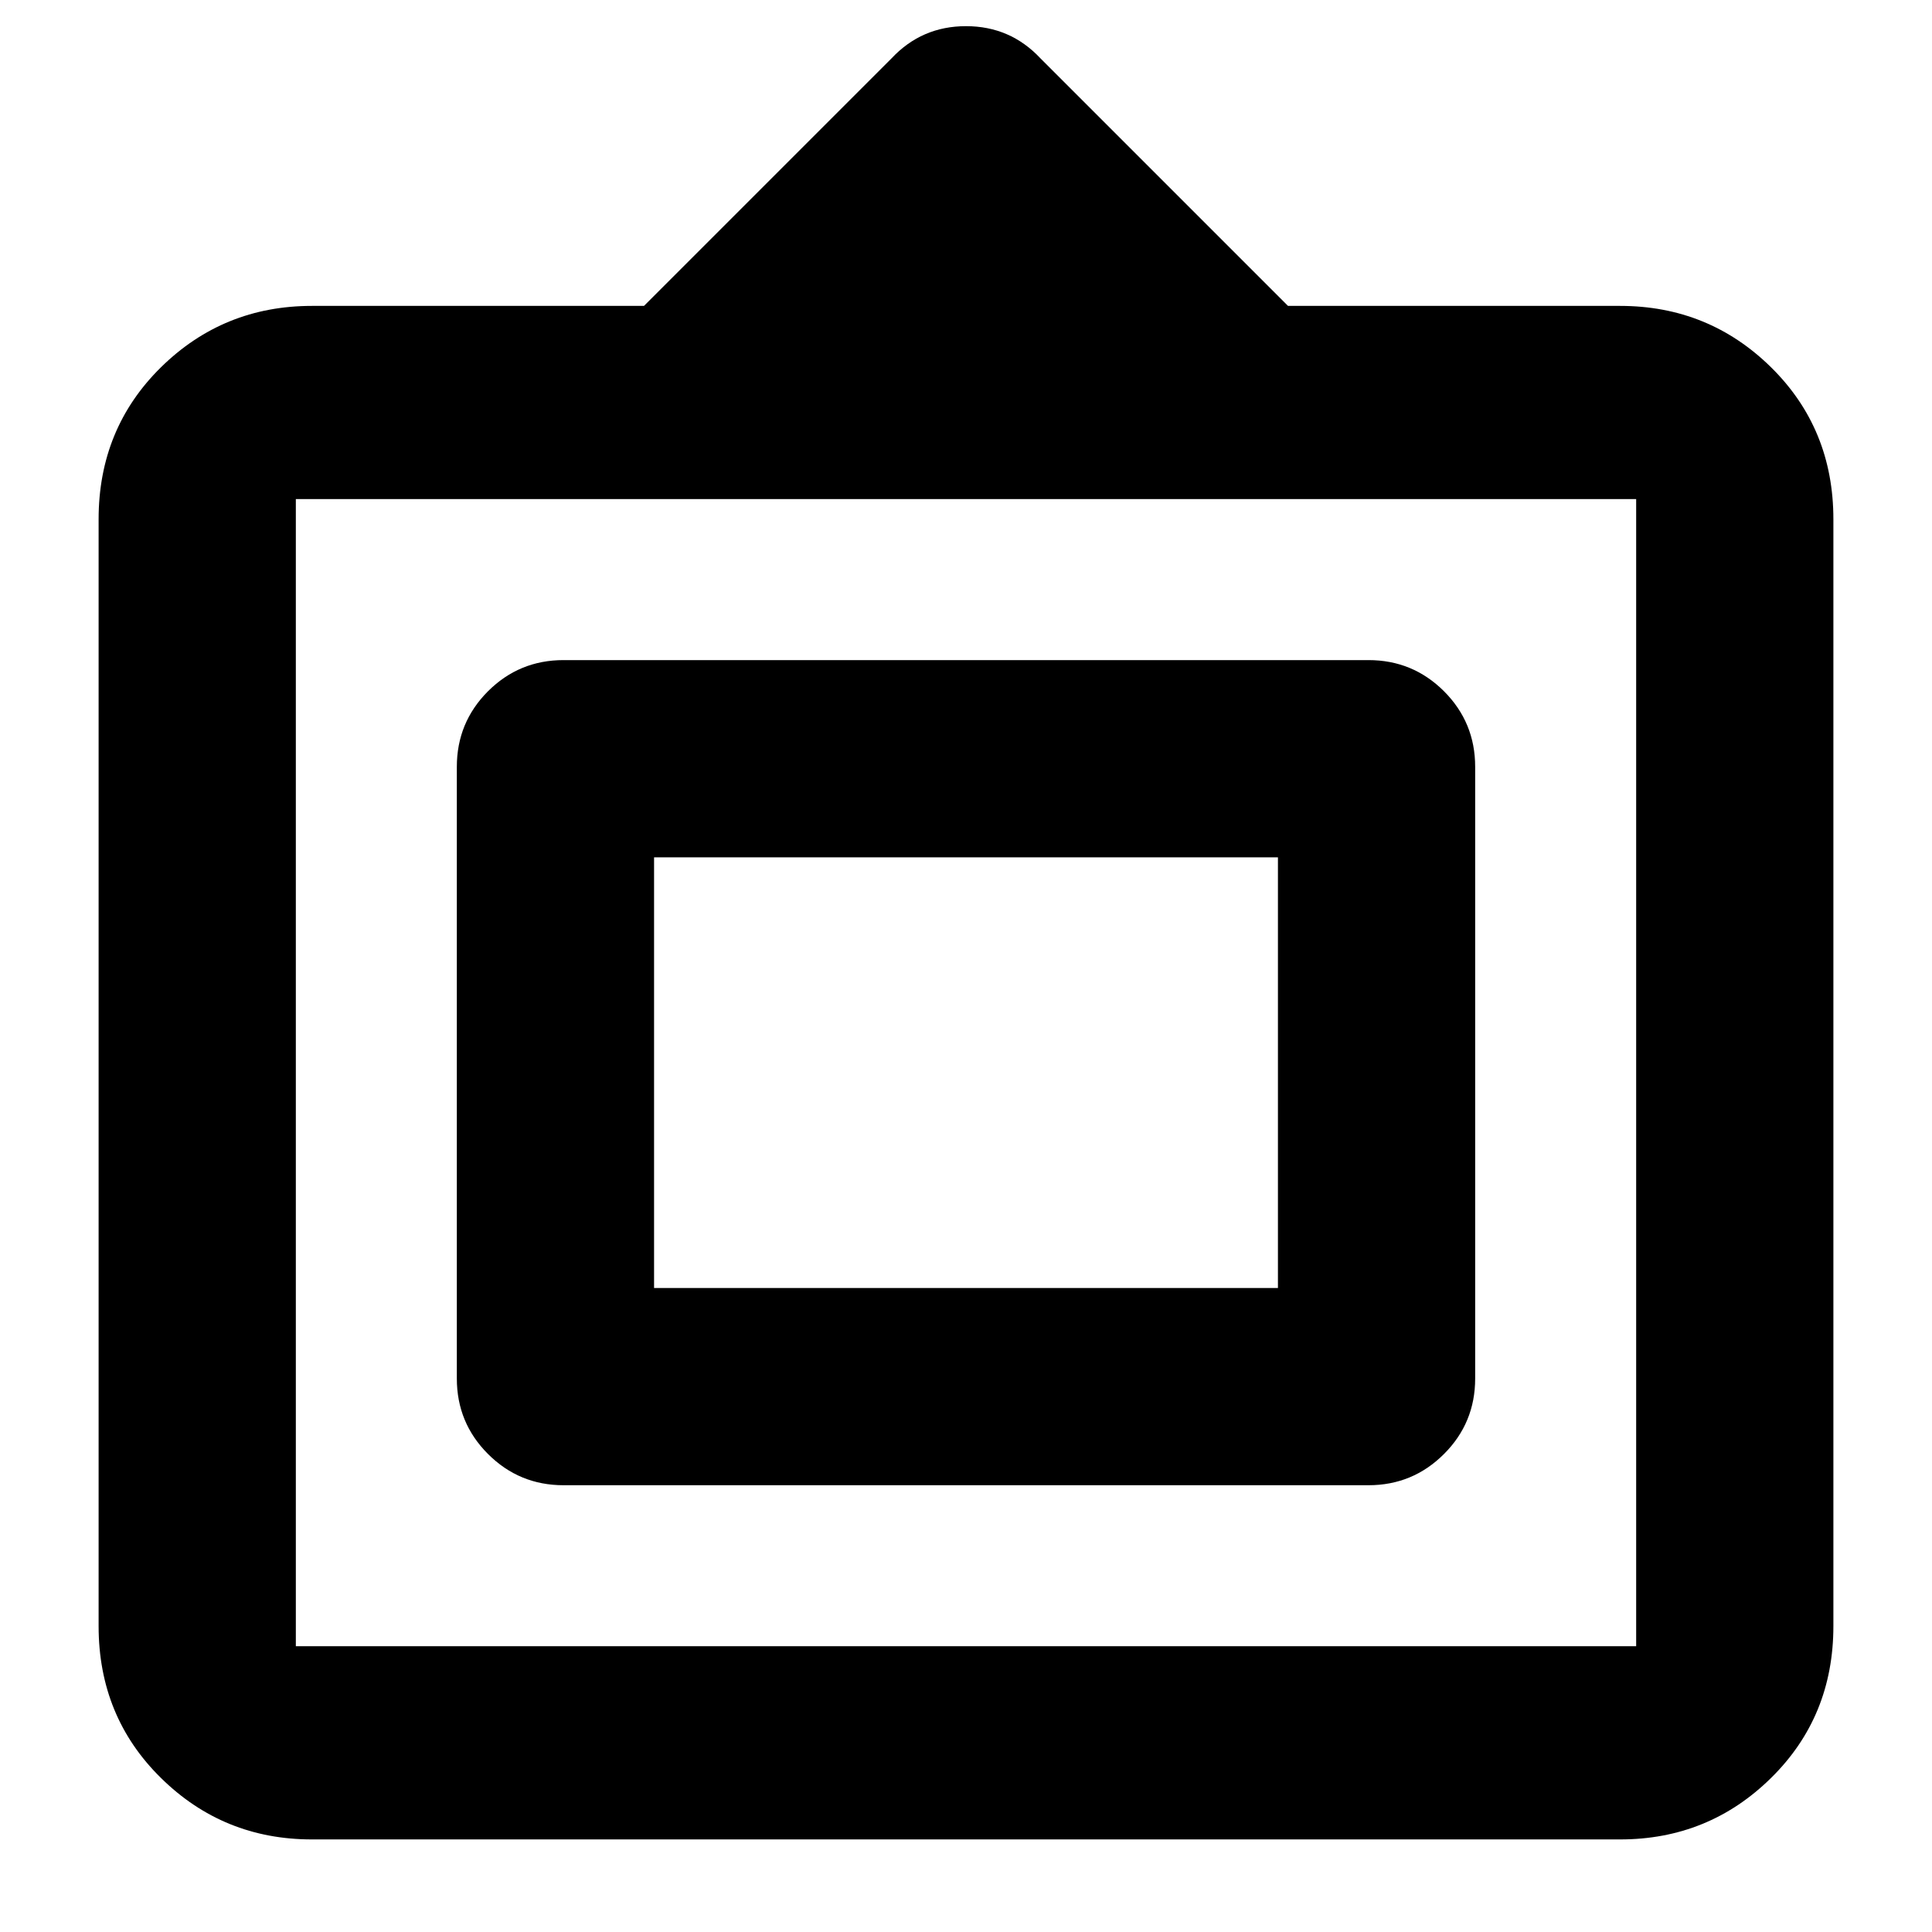 <svg xmlns="http://www.w3.org/2000/svg" height="24" width="24"><path d="M3.875 22.85Q2.775 22.85 2 22.087Q1.225 21.325 1.225 20.2V6.45Q1.225 5.325 2 4.562Q2.775 3.8 3.875 3.8H8L11.075 0.725Q11.45 0.325 12 0.325Q12.55 0.325 12.925 0.725L16 3.8H20.125Q21.225 3.8 22 4.562Q22.775 5.325 22.775 6.45V20.2Q22.775 21.325 22 22.087Q21.225 22.85 20.125 22.85ZM3.675 20.45H20.325Q20.325 20.45 20.325 20.45Q20.325 20.45 20.325 20.45V6.2Q20.325 6.2 20.325 6.2Q20.325 6.2 20.325 6.2H3.675Q3.675 6.2 3.675 6.2Q3.675 6.2 3.675 6.2V20.45Q3.675 20.45 3.675 20.45Q3.675 20.45 3.675 20.45ZM7 18.45Q6.45 18.45 6.062 18.062Q5.675 17.675 5.675 17.125V9.525Q5.675 8.975 6.062 8.587Q6.45 8.2 7 8.2H17Q17.55 8.2 17.938 8.587Q18.325 8.975 18.325 9.525V17.125Q18.325 17.675 17.938 18.062Q17.55 18.45 17 18.45ZM8.125 16V10.65V16ZM8.125 16H15.875V10.65H8.125Z"/></svg>